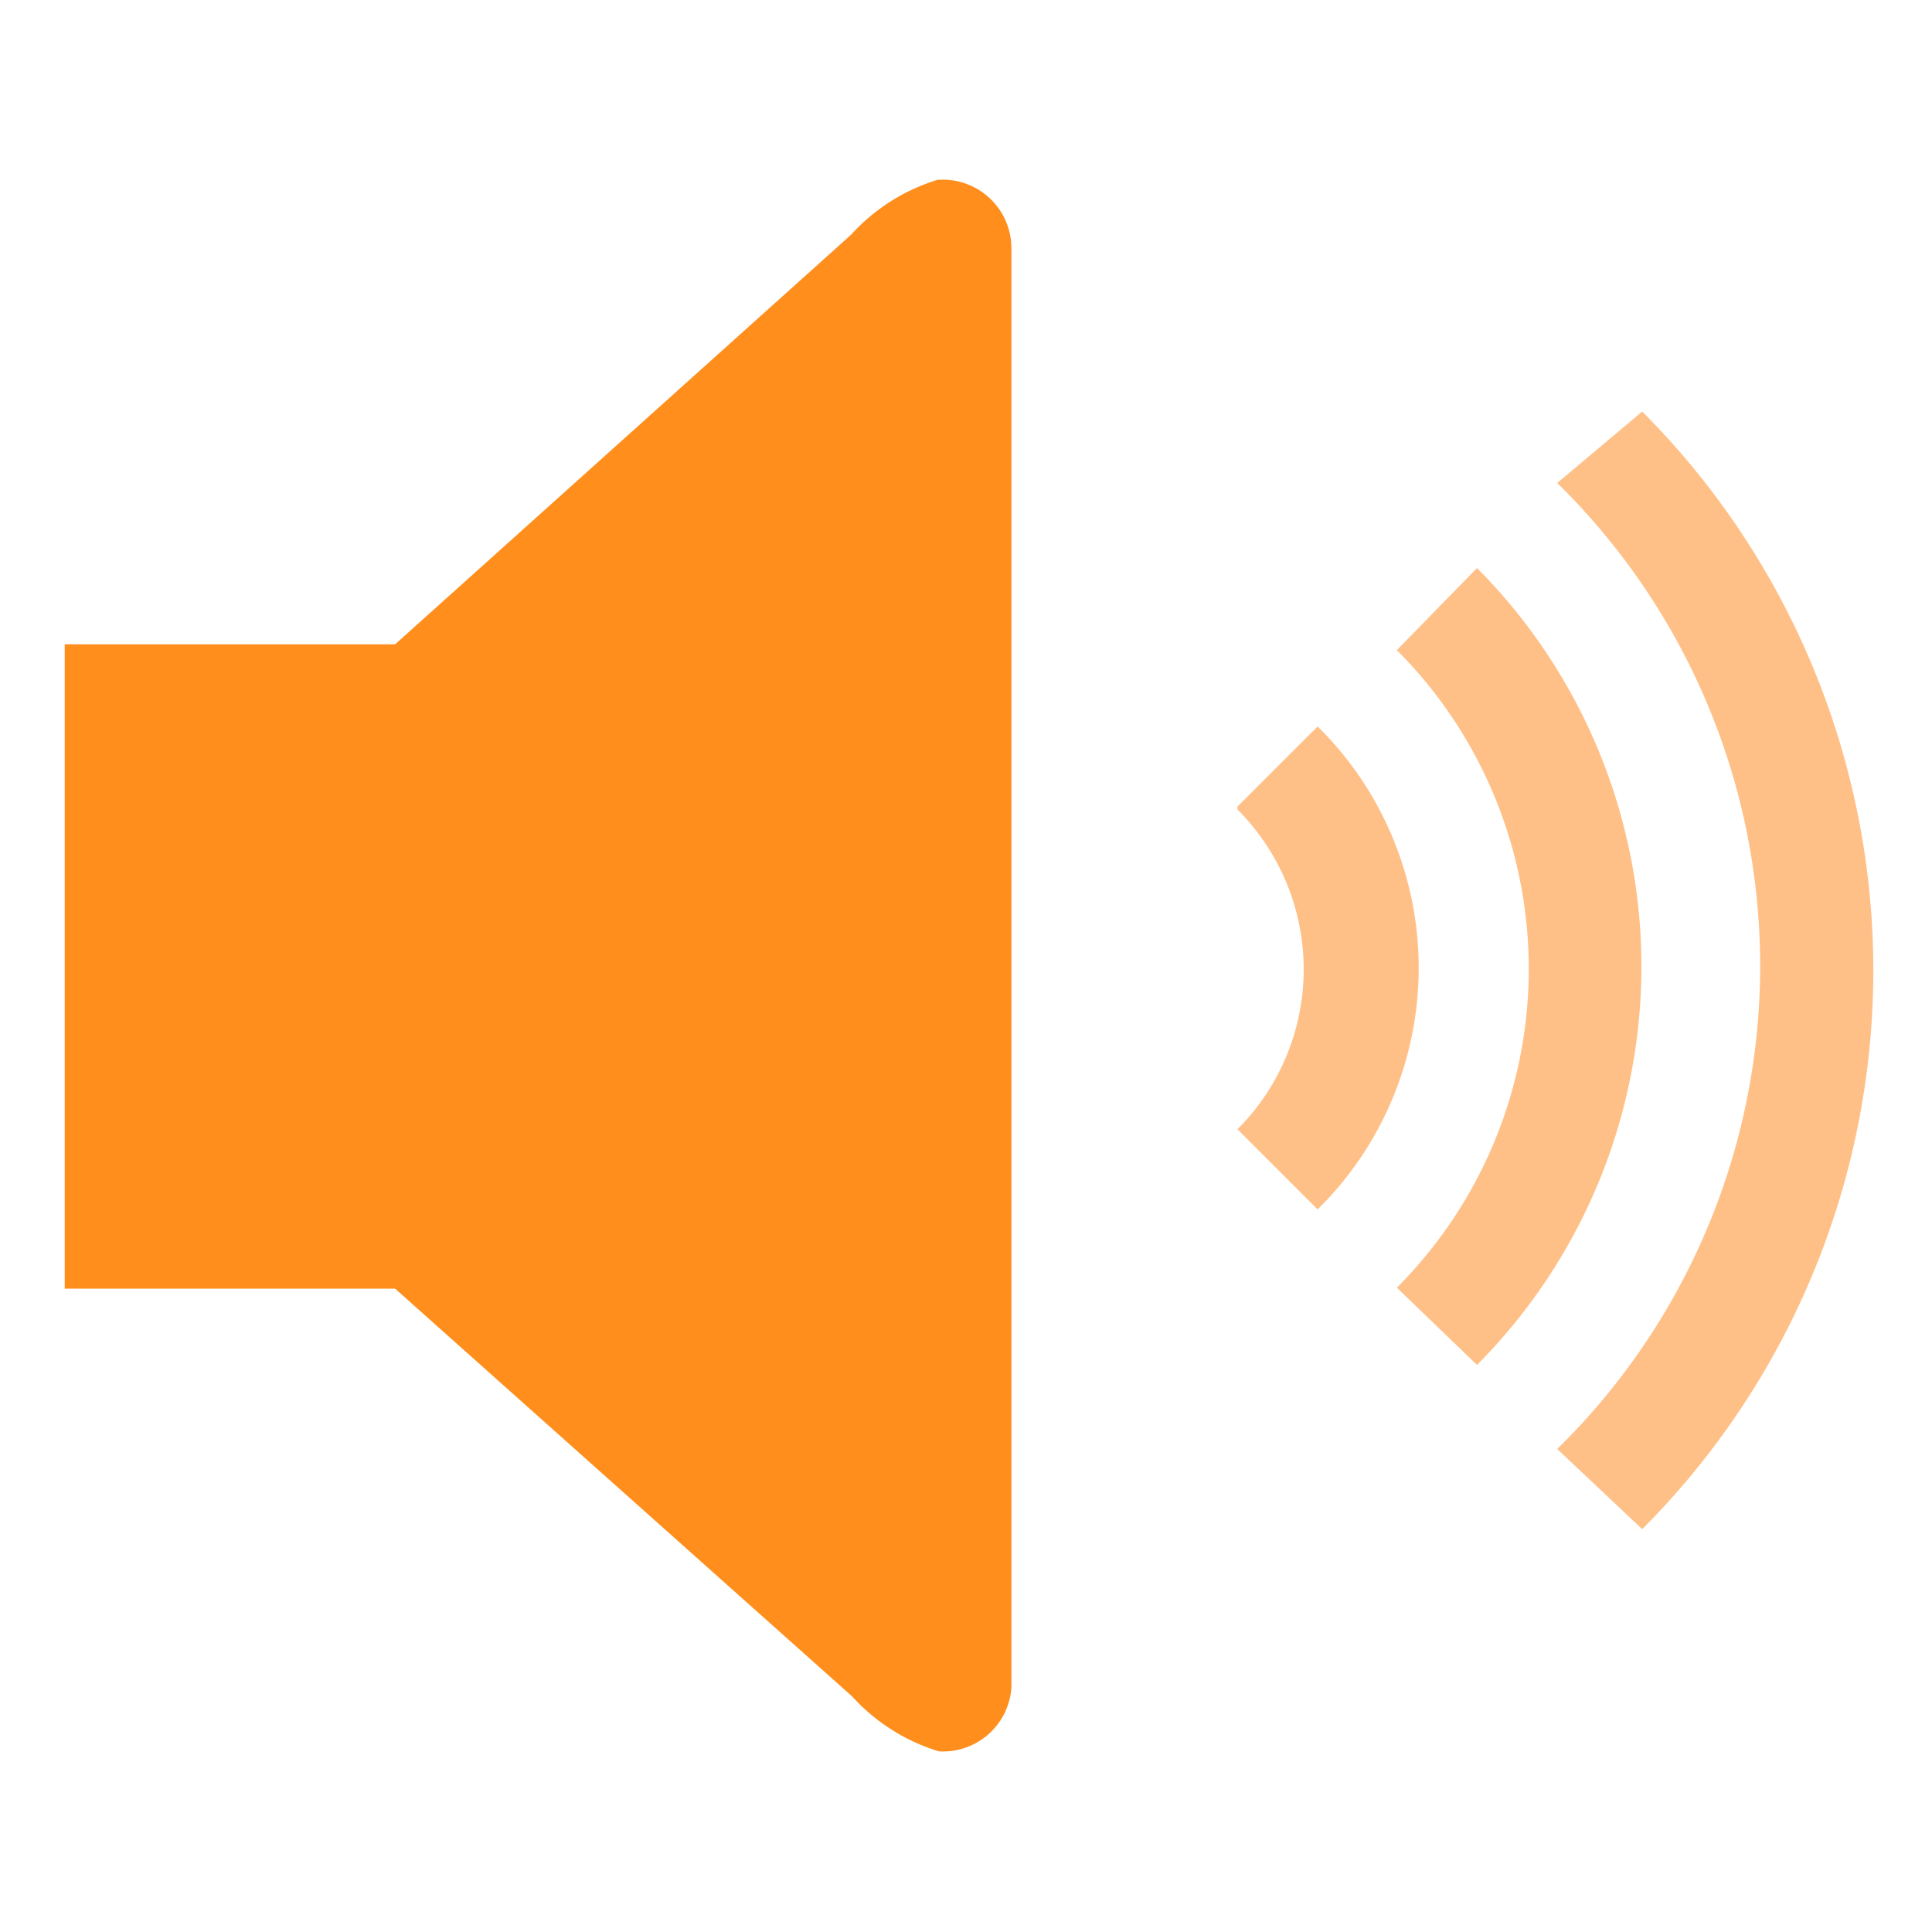 <svg id="레이어_1" data-name="레이어 1" xmlns="http://www.w3.org/2000/svg" width="20" height="20" viewBox="0 0 20 20"><defs><style>.cls-1{fill:#fff;fill-opacity:0;}.cls-2{fill:#ffc088;}.cls-3{fill:#ff8e1d;}</style></defs><title>speaker</title><rect class="cls-1" width="20" height="20"/><path class="cls-2" d="M12.81,8.35l0.83-.83a3.51,3.51,0,0,1,0,5l0,0-0.83-.83a2.34,2.34,0,0,0,0-3.31Z"/><path class="cls-2" d="M15.29,14.13l-0.83-.8a4.67,4.67,0,0,0,0-6.6h0l0.83-.85A5.85,5.85,0,0,1,15.29,14.13Z"/><path class="cls-2" d="M16.12,15L17,15.83A8.19,8.19,0,0,0,17,4.26L16.12,5a7,7,0,0,1,.1,9.9Z"/><path class="cls-3" d="M9.71,1.86a2,2,0,0,0-.9.57L4.09,6.67H0.67v6.67H4.09l4.73,4.22a2,2,0,0,0,.9.57,0.71,0.71,0,0,0,.75-0.66h0V2.56a0.71,0.71,0,0,0-.71-0.7h0Z"/></svg>